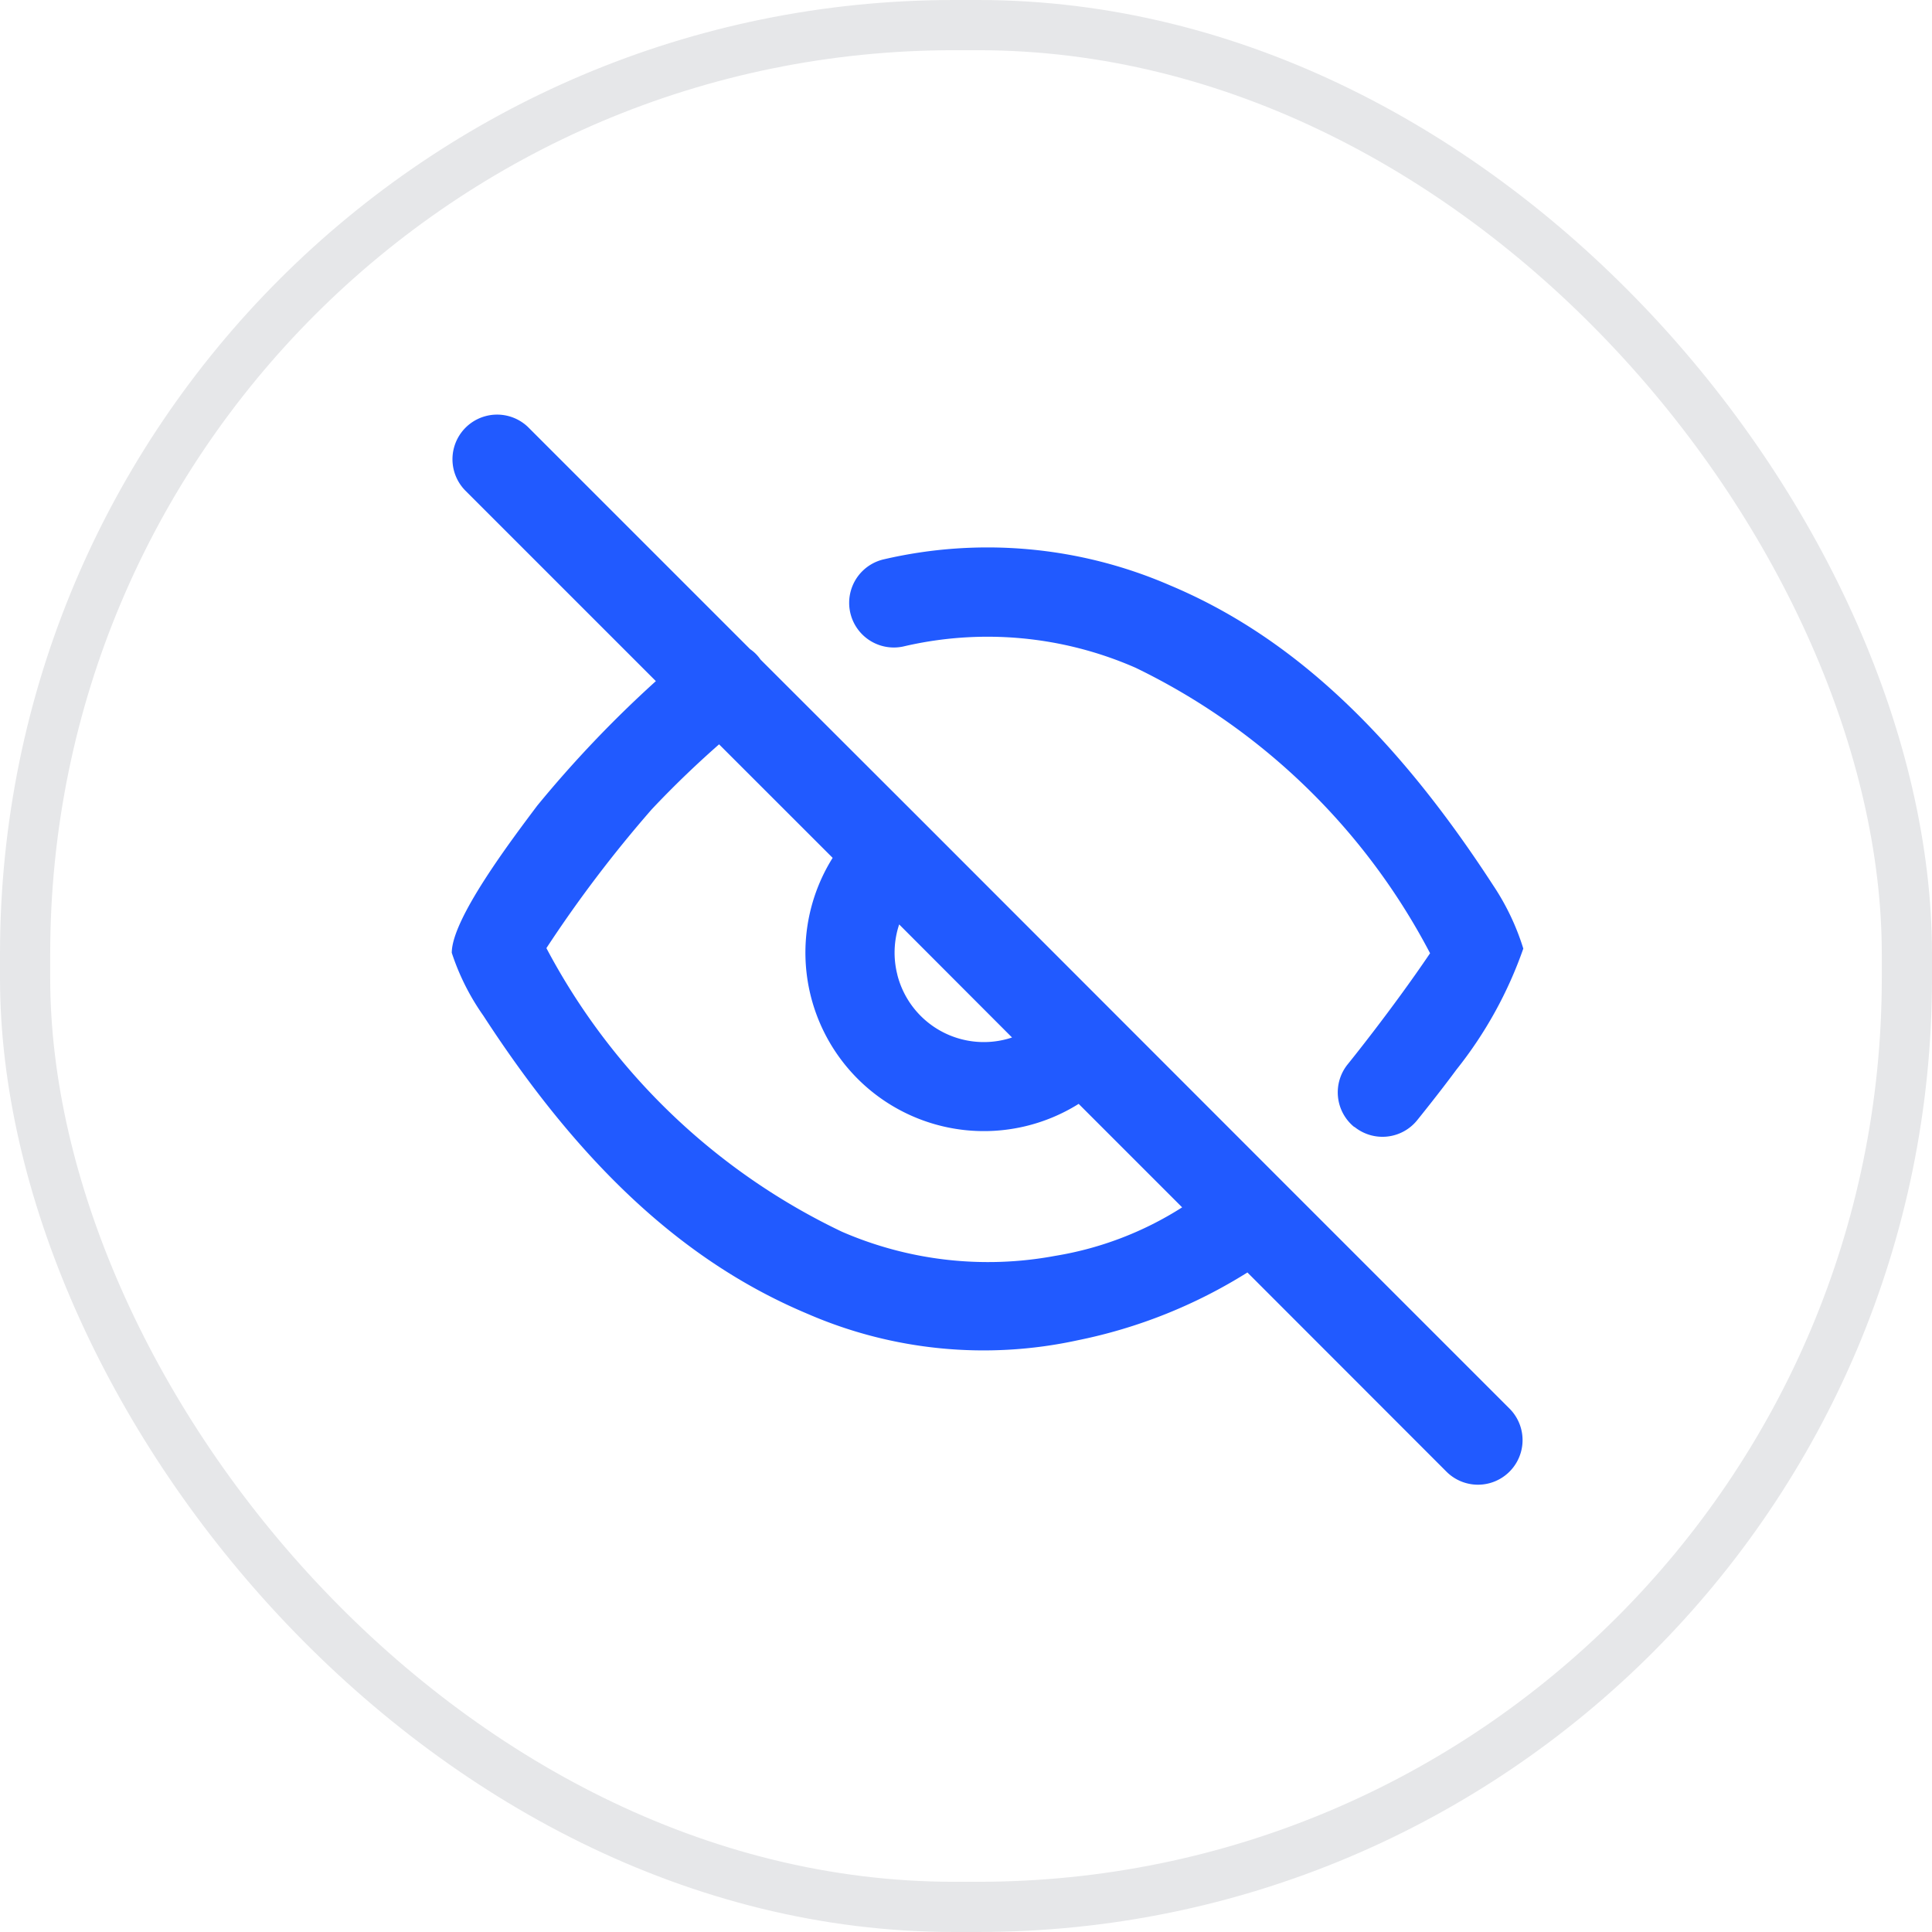 <svg xmlns="http://www.w3.org/2000/svg" width="38.48" height="38.48" viewBox="0 0 38.48 38.48">
  <defs>
    <style>
      .cls-1 {
        fill: rgba(255,255,255,0);
        stroke: #e6e7e9;
      }

      .cls-2 {
        fill: #215aff;
      }

      .cls-3 {
        stroke: none;
      }

      .cls-4 {
        fill: none;
      }
    </style>
  </defs>
  <g id="icon-closed-eye-outline" transform="translate(-116 -519)">
    <g id="Retângulo_438" data-name="Retângulo 438" class="cls-1" transform="translate(116 519)">
      <rect class="cls-3" width="38.48" height="38.48" rx="19"/>
      <rect class="cls-4" x="0.5" y="0.5" width="37.48" height="37.48" rx="18.5"/>
    </g>
    <path id="Caminho_3829" data-name="Caminho 3829" class="cls-2" d="M19.811,21.067,15.847,17.1a10.129,10.129,0,0,1-3.378,1.35,8.8,8.8,0,0,1-5.387-.528c-2.326-.977-4.417-2.8-6.454-5.938A4.717,4.717,0,0,1,0,10.733C0,10.057,1.179,8.5,1.7,7.805A23.087,23.087,0,0,1,4.065,5.322l-3.8-3.8A.889.889,0,0,1,1.517.26L5.942,4.685c.018.012.035.025.051.038a.8.8,0,0,1,.156.169L9.4,8.139l.024.024L16.556,15.3l.029.029,4.482,4.482a.888.888,0,1,1-1.256,1.256ZM3.985,7.873a25.257,25.257,0,0,0-2.1,2.767A12.963,12.963,0,0,0,7.77,16.288a7.3,7.3,0,0,0,4.244.482,6.718,6.718,0,0,0,2.533-.967l-2.061-2.061a3.555,3.555,0,0,1-4.9-4.9L5.324,6.581C4.961,6.9,4.495,7.332,3.985,7.873Zm4.89,3.3a1.777,1.777,0,0,0,2.284,1.247L8.911,10.168A1.776,1.776,0,0,0,8.875,11.17Zm9.1,3.03a.889.889,0,0,1-.13-1.25c.01-.012.876-1.081,1.64-2.211A13.018,13.018,0,0,0,13.62,5.056a7.341,7.341,0,0,0-4.6-.43A.888.888,0,1,1,8.589,2.9a9.126,9.126,0,0,1,5.72.516c2.326.977,4.4,2.842,6.433,5.974a4.848,4.848,0,0,1,.6,1.259,8.2,8.2,0,0,1-1.332,2.411c-.346.469-.755.974-.783,1.009a.888.888,0,0,1-1.25.13Z" transform="translate(124.998 527.244)"/>
  </g>
</svg>
